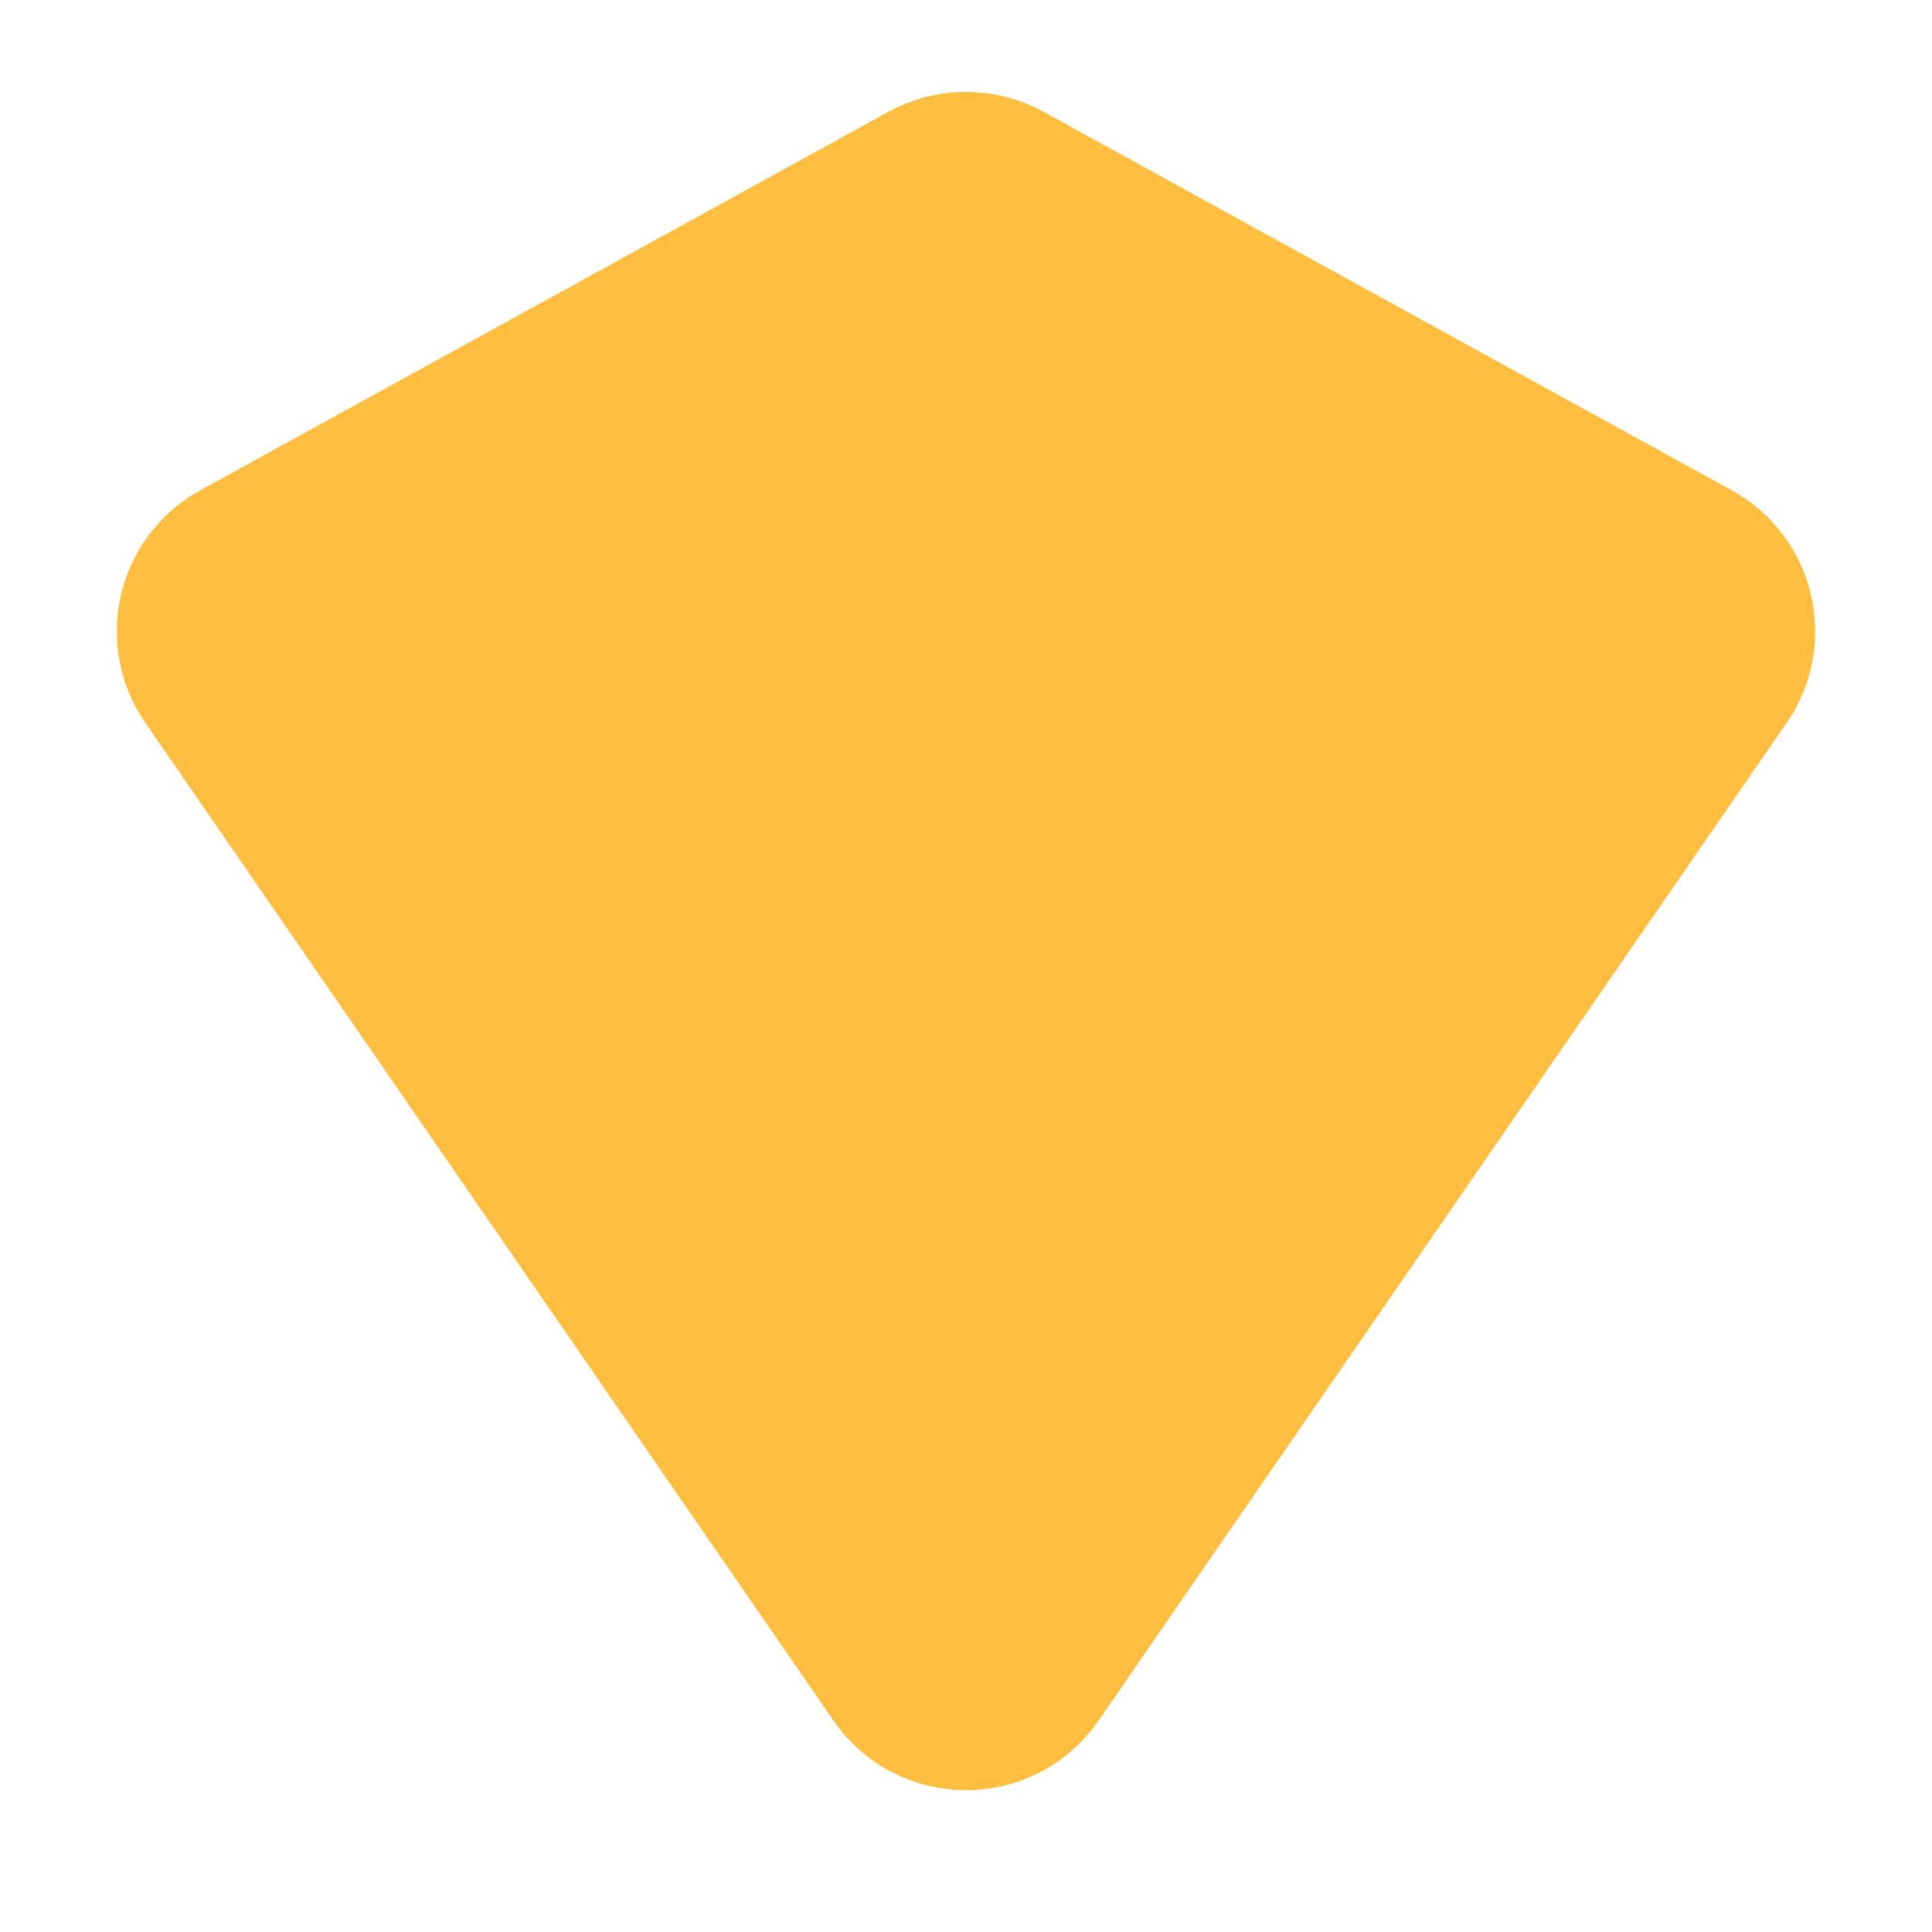 <?xml version="1.0" encoding="UTF-8"?><svg width="24" height="24" viewBox="0 0 48 48" fill="none" xmlns="http://www.w3.org/2000/svg"><path d="M5.939 13.934L23.036 4.53C23.636 4.2 24.364 4.2 24.964 4.53L42.061 13.934C43.099 14.504 43.416 15.847 42.744 16.822L25.646 41.613C24.852 42.765 23.148 42.765 22.354 41.613L5.256 16.822C4.584 15.847 4.901 14.504 5.939 13.934Z" fill="#ffbe40" stroke="#ffbe40" stroke-width="4"/></svg>